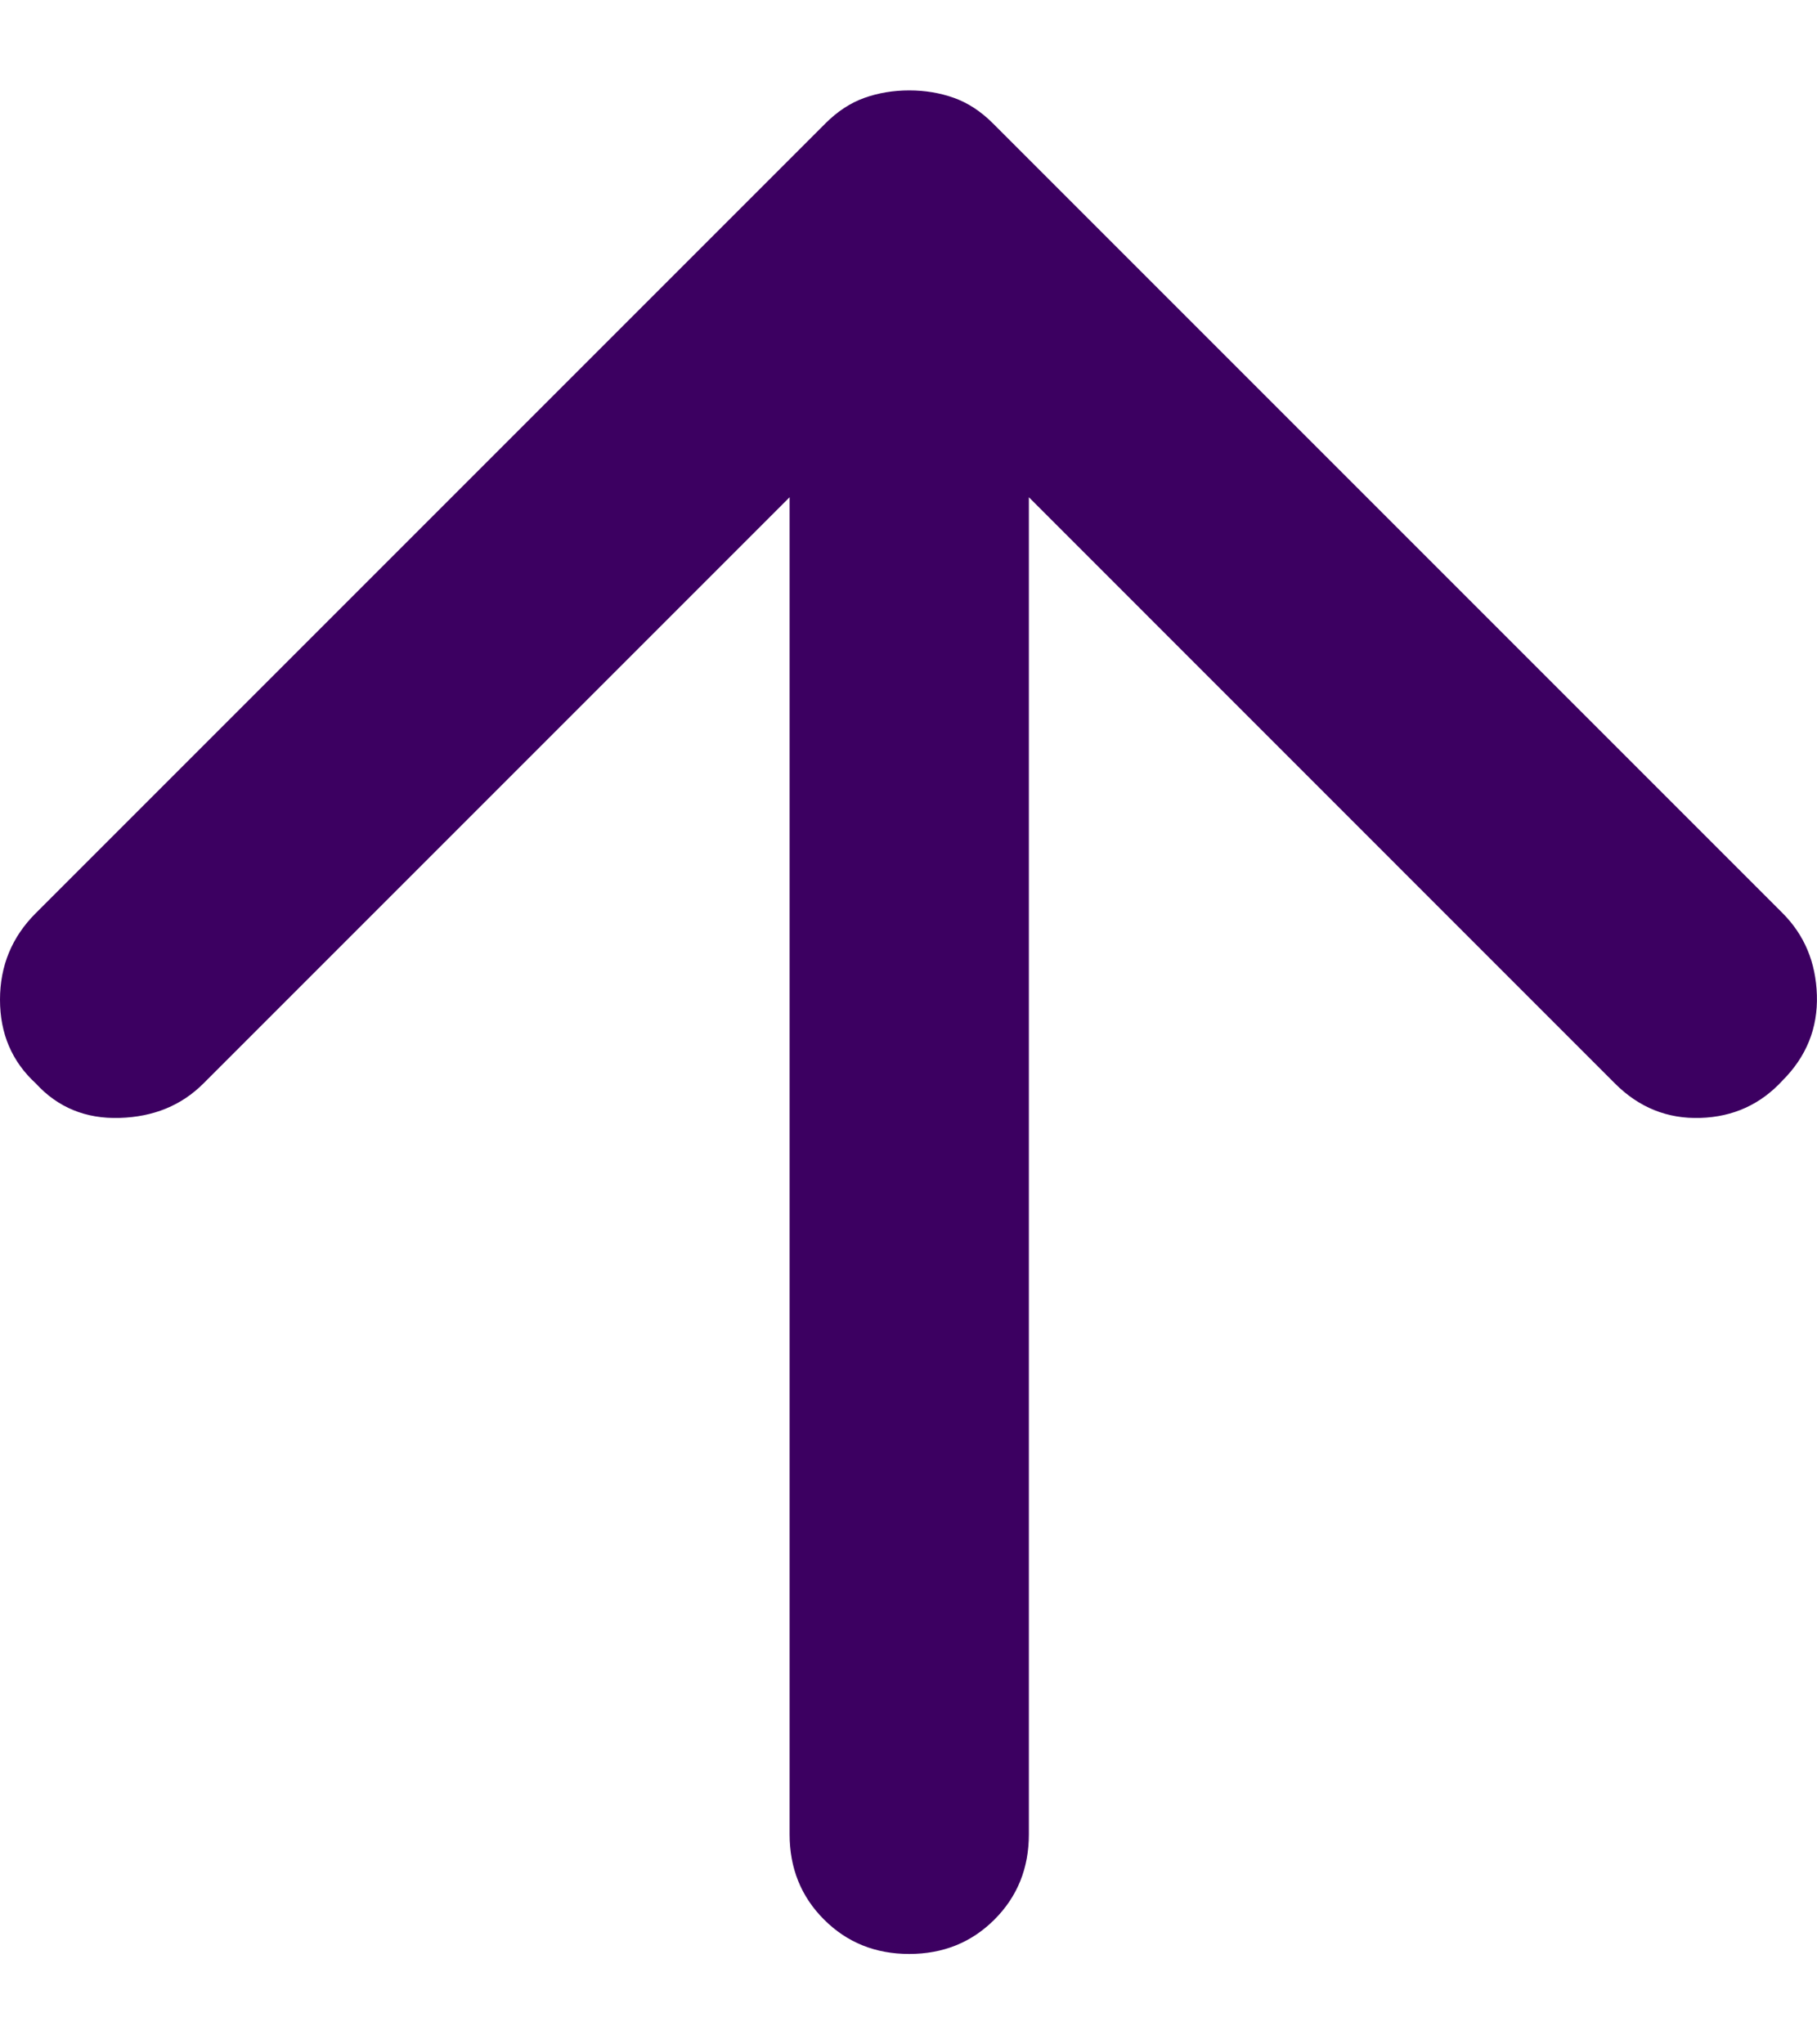 <svg width="16" height="18" viewBox="0 0 16 18" fill="none" xmlns="http://www.w3.org/2000/svg">
<path d="M0.316 8.039L7.269 1.086C7.374 0.981 7.488 0.906 7.611 0.862C7.734 0.818 7.866 0.796 8.006 0.796C8.147 0.796 8.278 0.818 8.401 0.862C8.524 0.906 8.638 0.981 8.743 1.086L15.696 8.039C15.889 8.232 15.99 8.473 15.999 8.762C16.008 9.052 15.907 9.303 15.696 9.514C15.503 9.724 15.262 9.834 14.972 9.843C14.682 9.852 14.432 9.751 14.221 9.54L9.06 4.378L9.06 16.15C9.06 16.449 8.959 16.699 8.757 16.901C8.555 17.103 8.305 17.204 8.006 17.204C7.708 17.204 7.458 17.103 7.256 16.901C7.054 16.699 6.953 16.449 6.953 16.15L6.953 4.378L1.791 9.54C1.598 9.733 1.352 9.834 1.053 9.843C0.755 9.852 0.509 9.751 0.316 9.54C0.105 9.347 -3.63003e-07 9.101 -3.49957e-07 8.802C-3.3691e-07 8.504 0.105 8.249 0.316 8.039Z" fill="#3C0061"/>
</svg>
